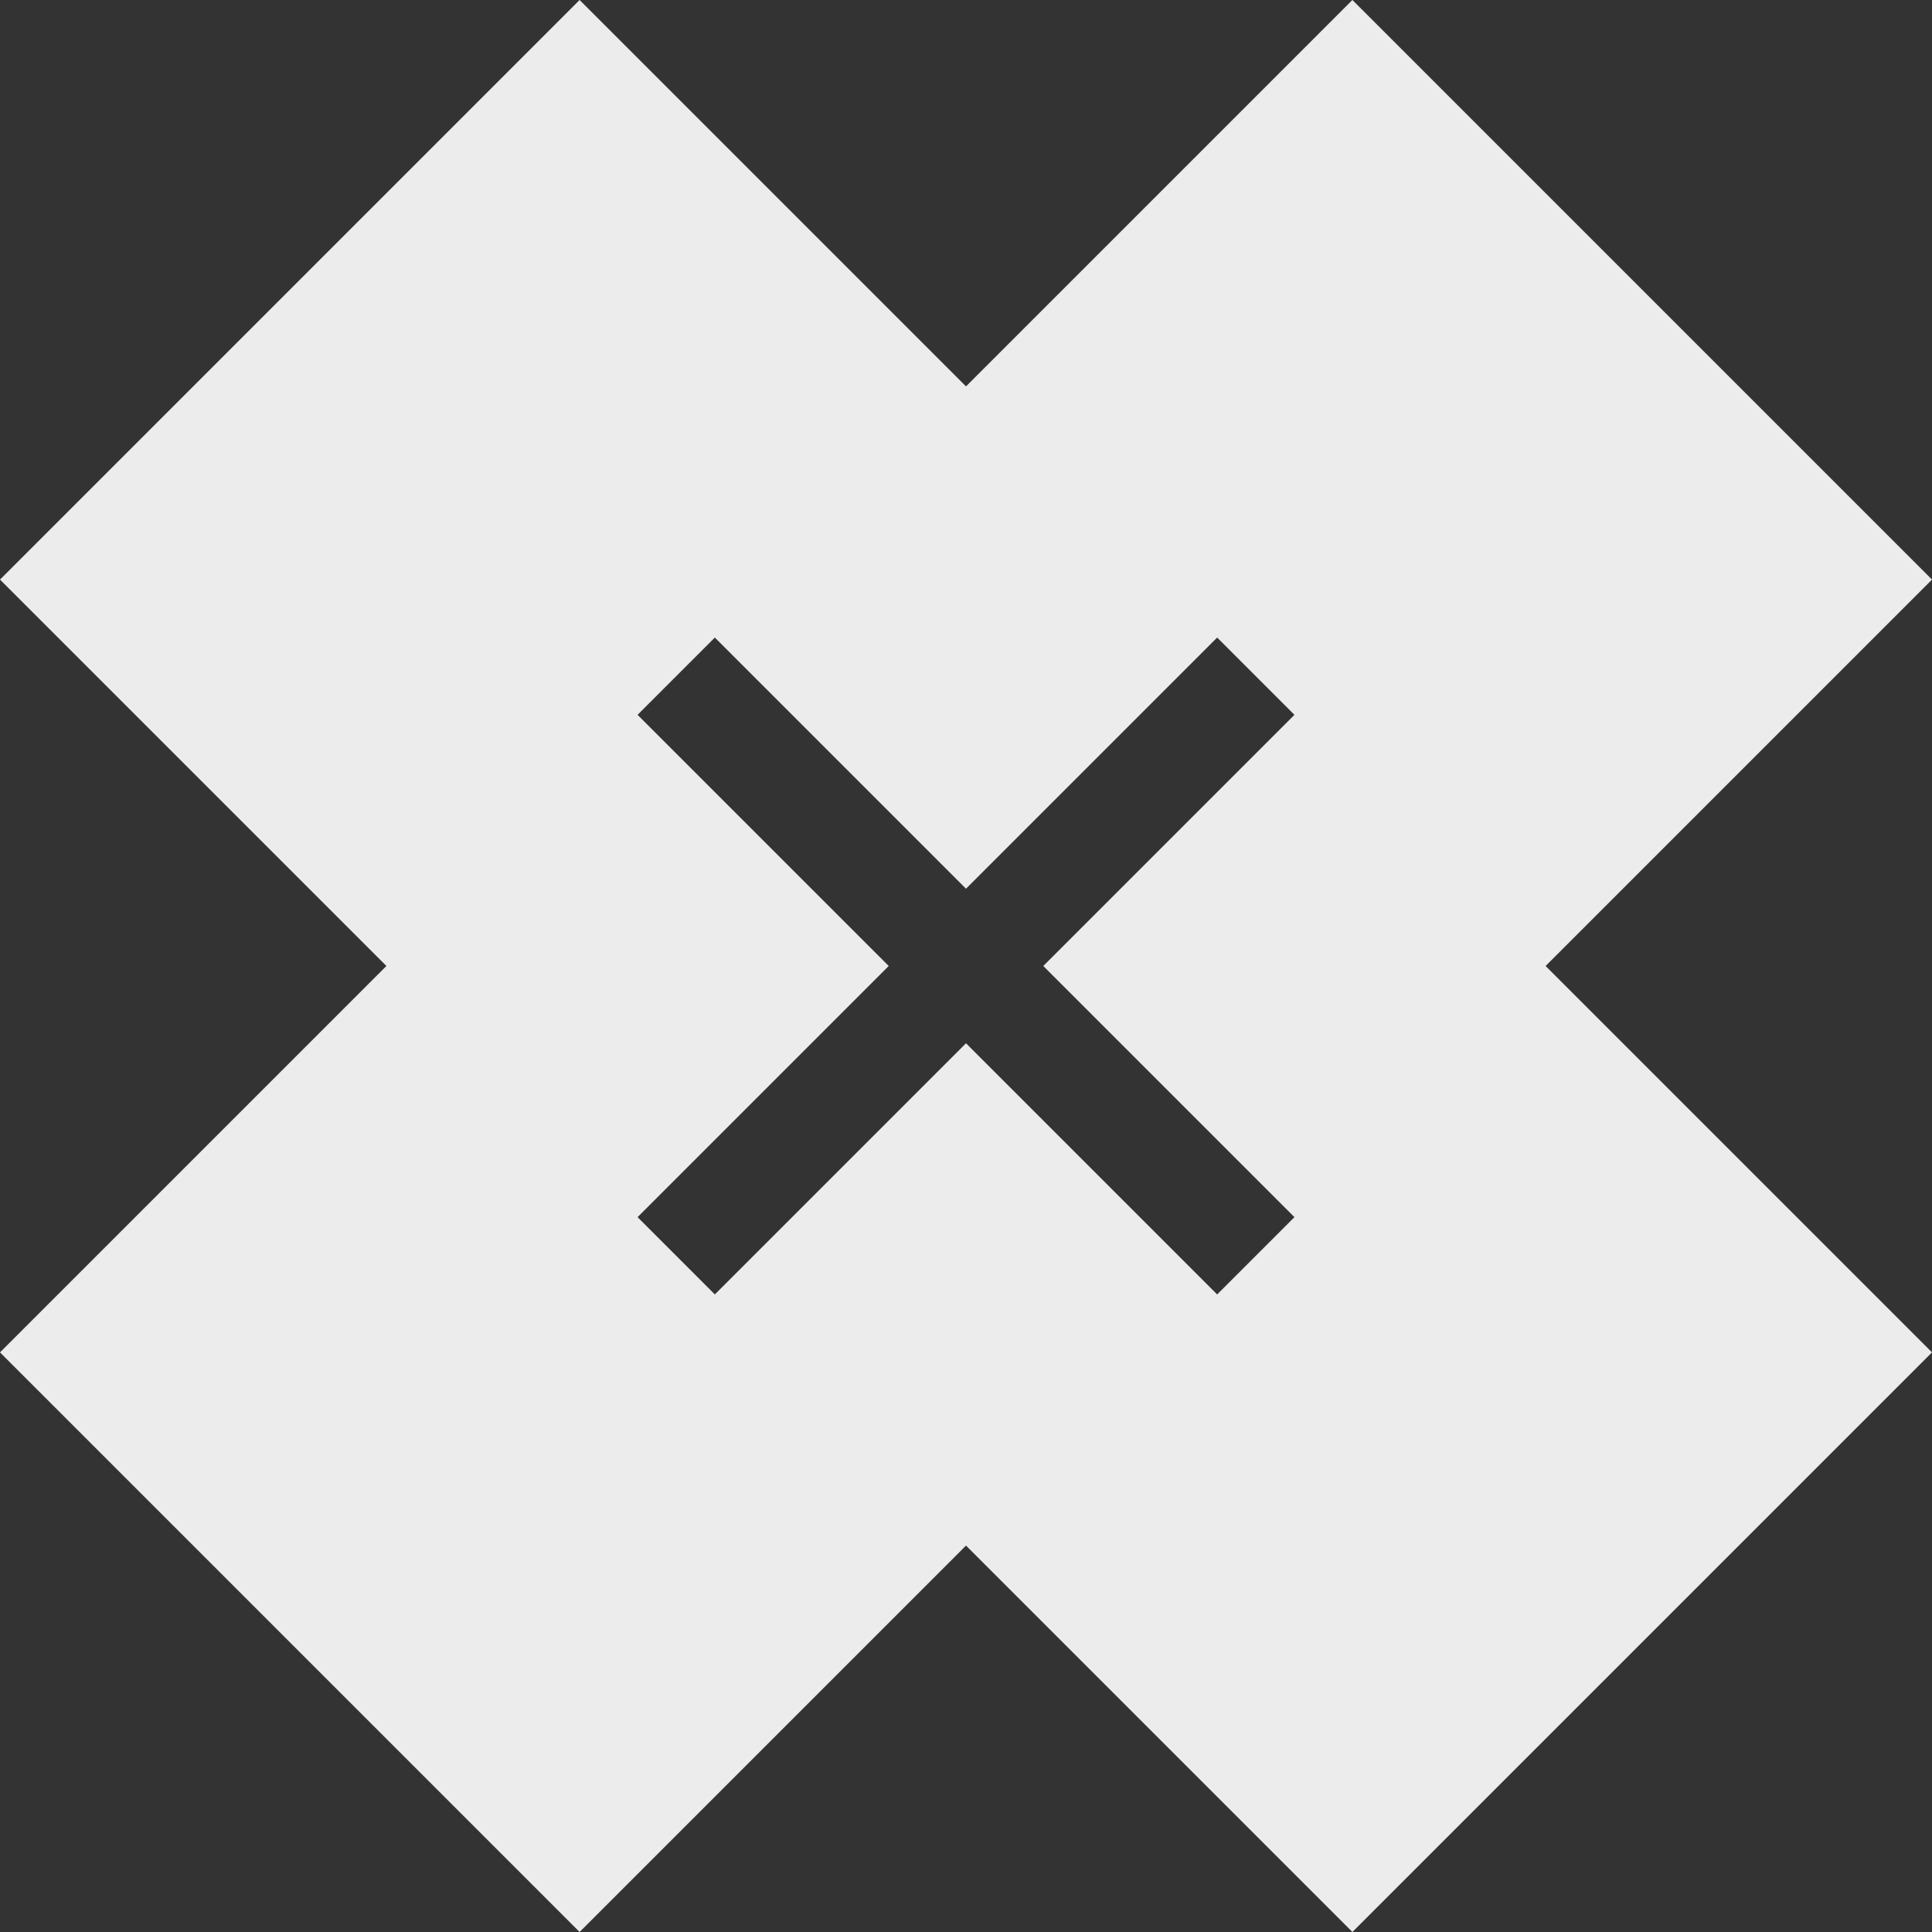 <?xml version="1.0" encoding="utf-8"?>
<!-- Generator: Adobe Illustrator 15.0.2, SVG Export Plug-In . SVG Version: 6.00 Build 0)  -->
<!DOCTYPE svg PUBLIC "-//W3C//DTD SVG 1.1//EN" "http://www.w3.org/Graphics/SVG/1.1/DTD/svg11.dtd">
<svg version="1.1" id="Layer_1" xmlns="http://www.w3.org/2000/svg" xmlns:xlink="http://www.w3.org/1999/xlink" x="0px" y="0px"
	 width="50px" height="50px" viewBox="0 0 50 50" enable-background="new 0 0 50 50" xml:space="preserve">
<rect x="0" y="0" width="50" height="50" fill="#333333" stroke="none"/>
<path fill-rule="evenodd" clip-rule="evenodd" fill="#ECECEC" d="M25,10L35,0l15,15L40,25l10,10L35,50L25,40L15,50L0,35l10-10L0,15
	L15,0L25,10z M33.5,18.5l-1-1l-1-1L25,23l-6.5-6.5l-1,1l-1,1L23,25l-6.5,6.5l1,1l1,1L25,27l6.5,6.5l1-1l1-1L27,25L33.5,18.5z"/>
</svg>
